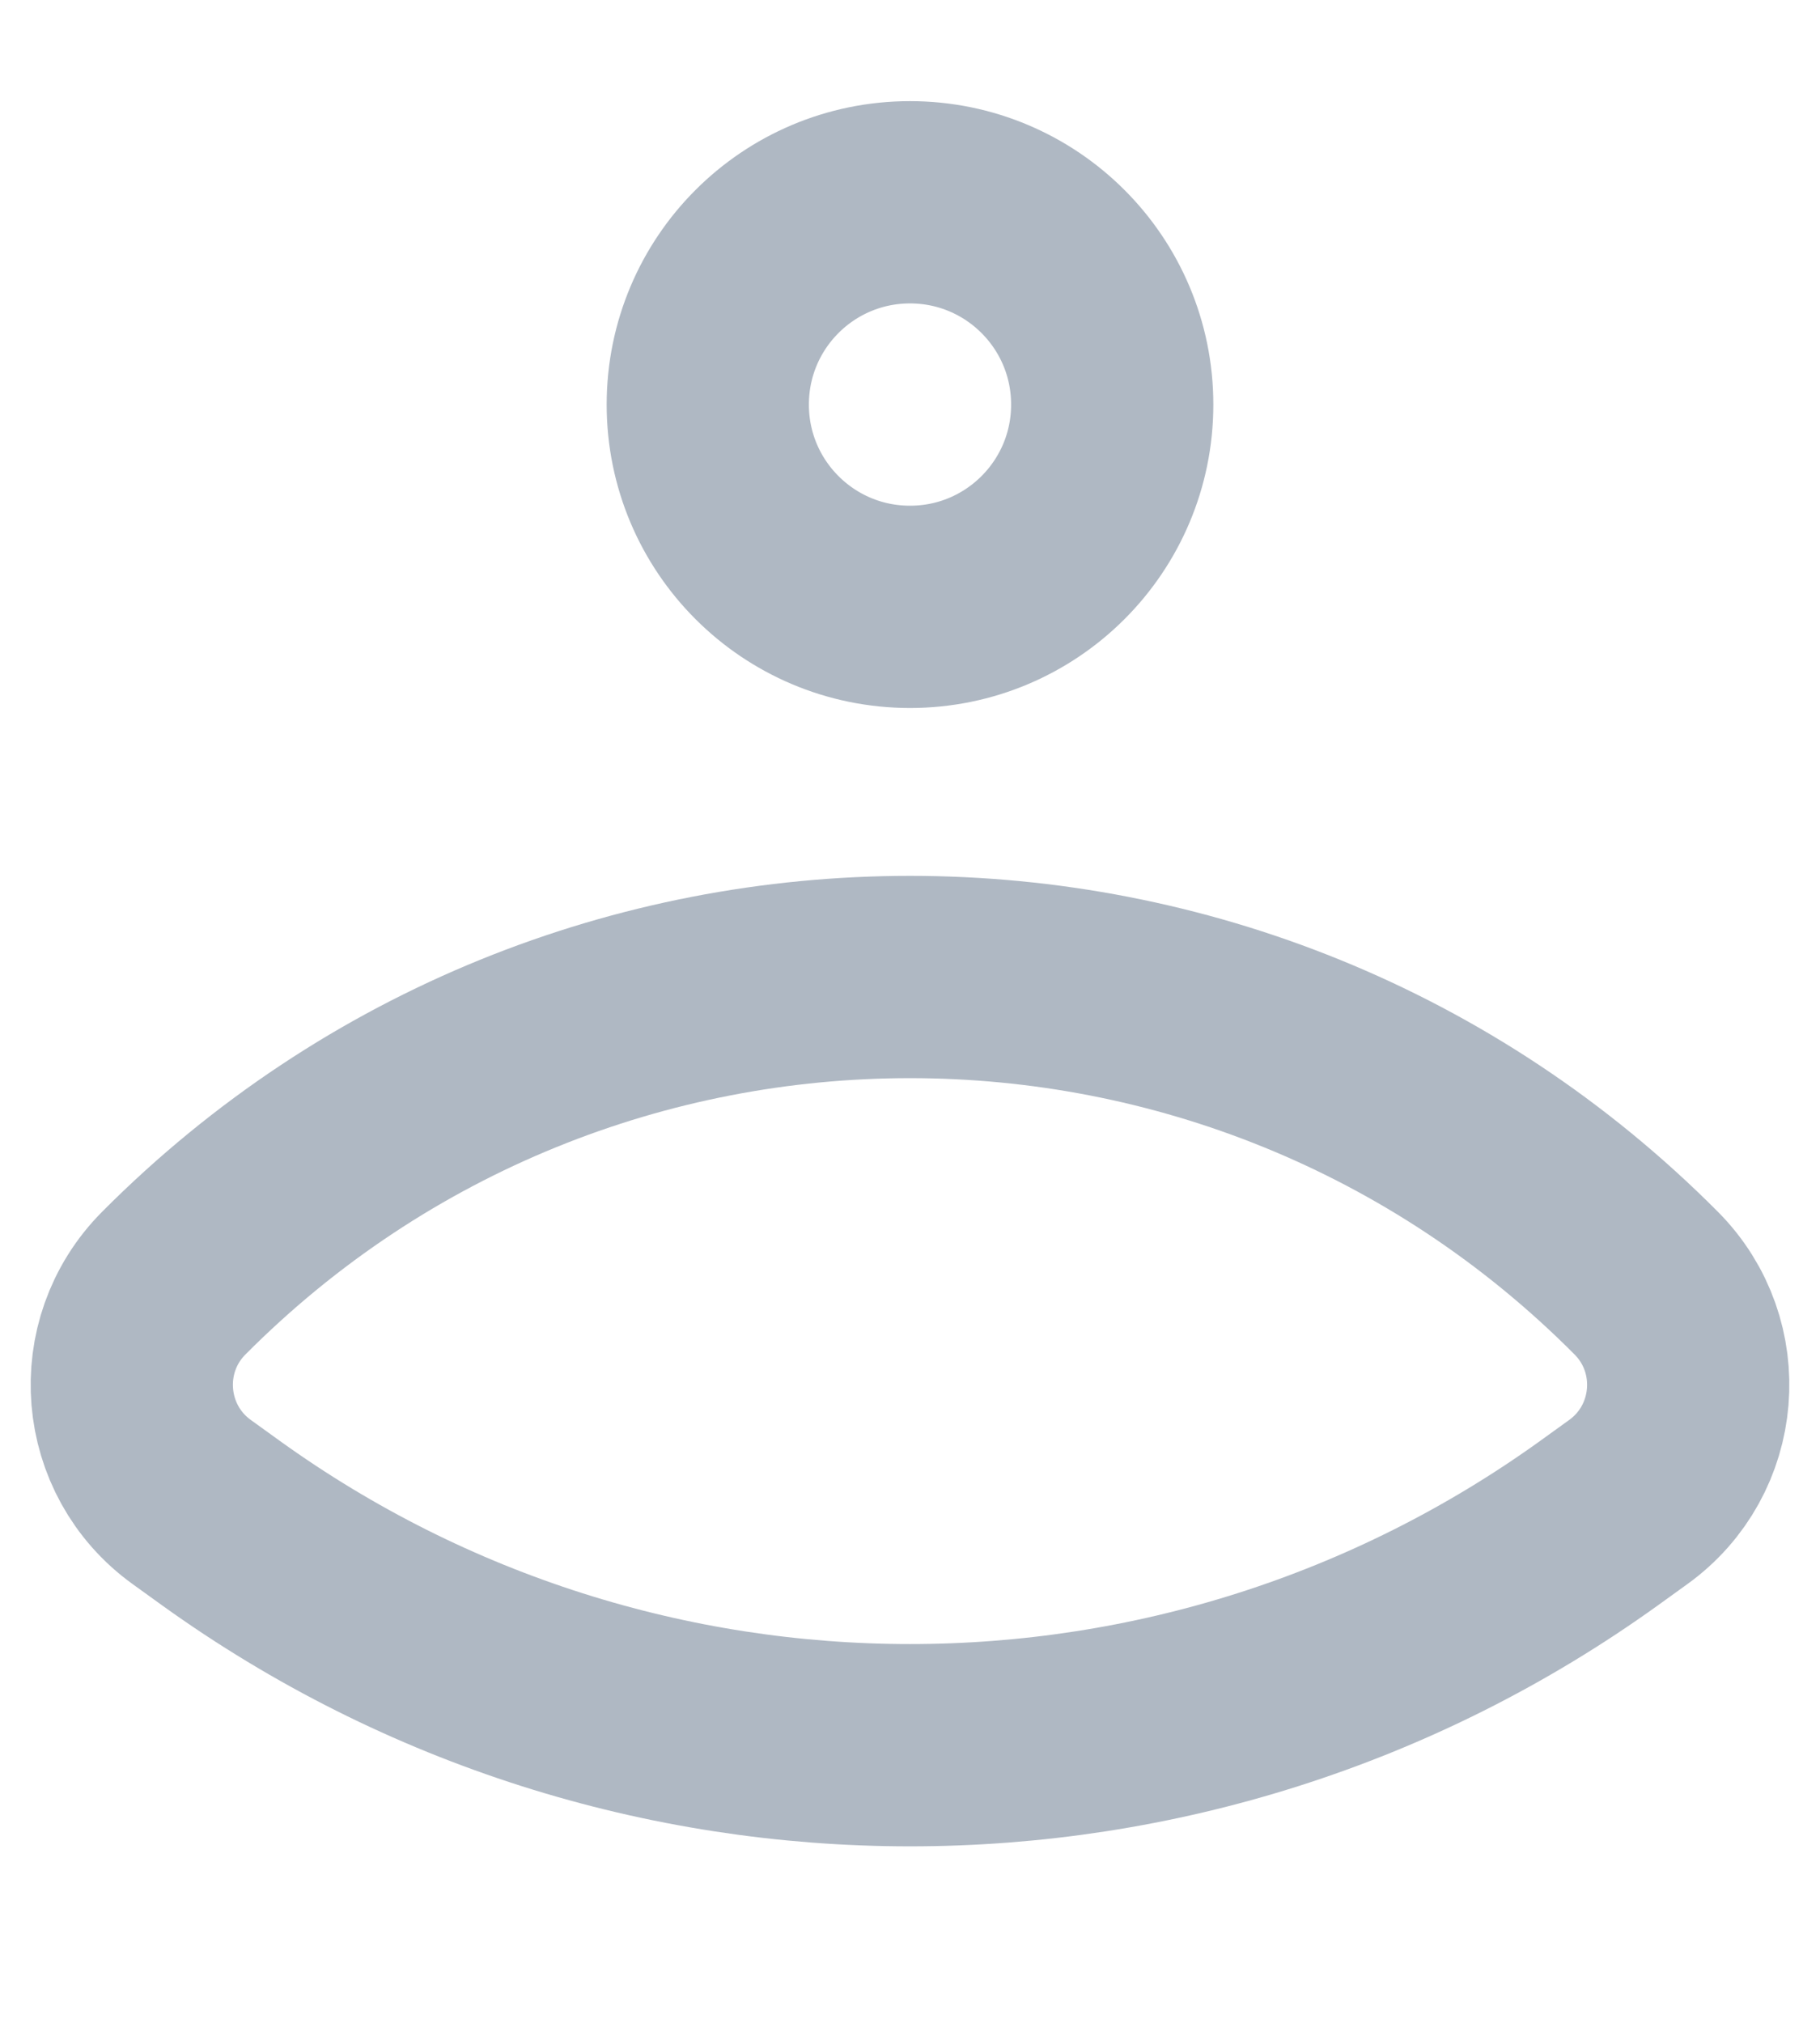 <svg width="18" height="20" viewBox="0 0 18 20" fill="none" xmlns="http://www.w3.org/2000/svg">
<path d="M11 4C11 5.105 10.105 6 9 6C7.895 6 7 5.105 7 4C7 2.895 7.895 2 9 2C10.105 2 11 2.895 11 4Z" stroke="#AFB8C3" stroke-width="2"/>
<path d="M16.102 14.852L15.815 15.059C11.743 17.987 6.257 17.987 2.185 15.059L1.898 14.852C1.184 14.339 1.099 13.309 1.719 12.686C5.735 8.651 12.265 8.651 16.281 12.686C16.901 13.309 16.816 14.339 16.102 14.852Z" stroke="#AFB8C3" stroke-width="2" stroke-linejoin="round"/>
</svg>
